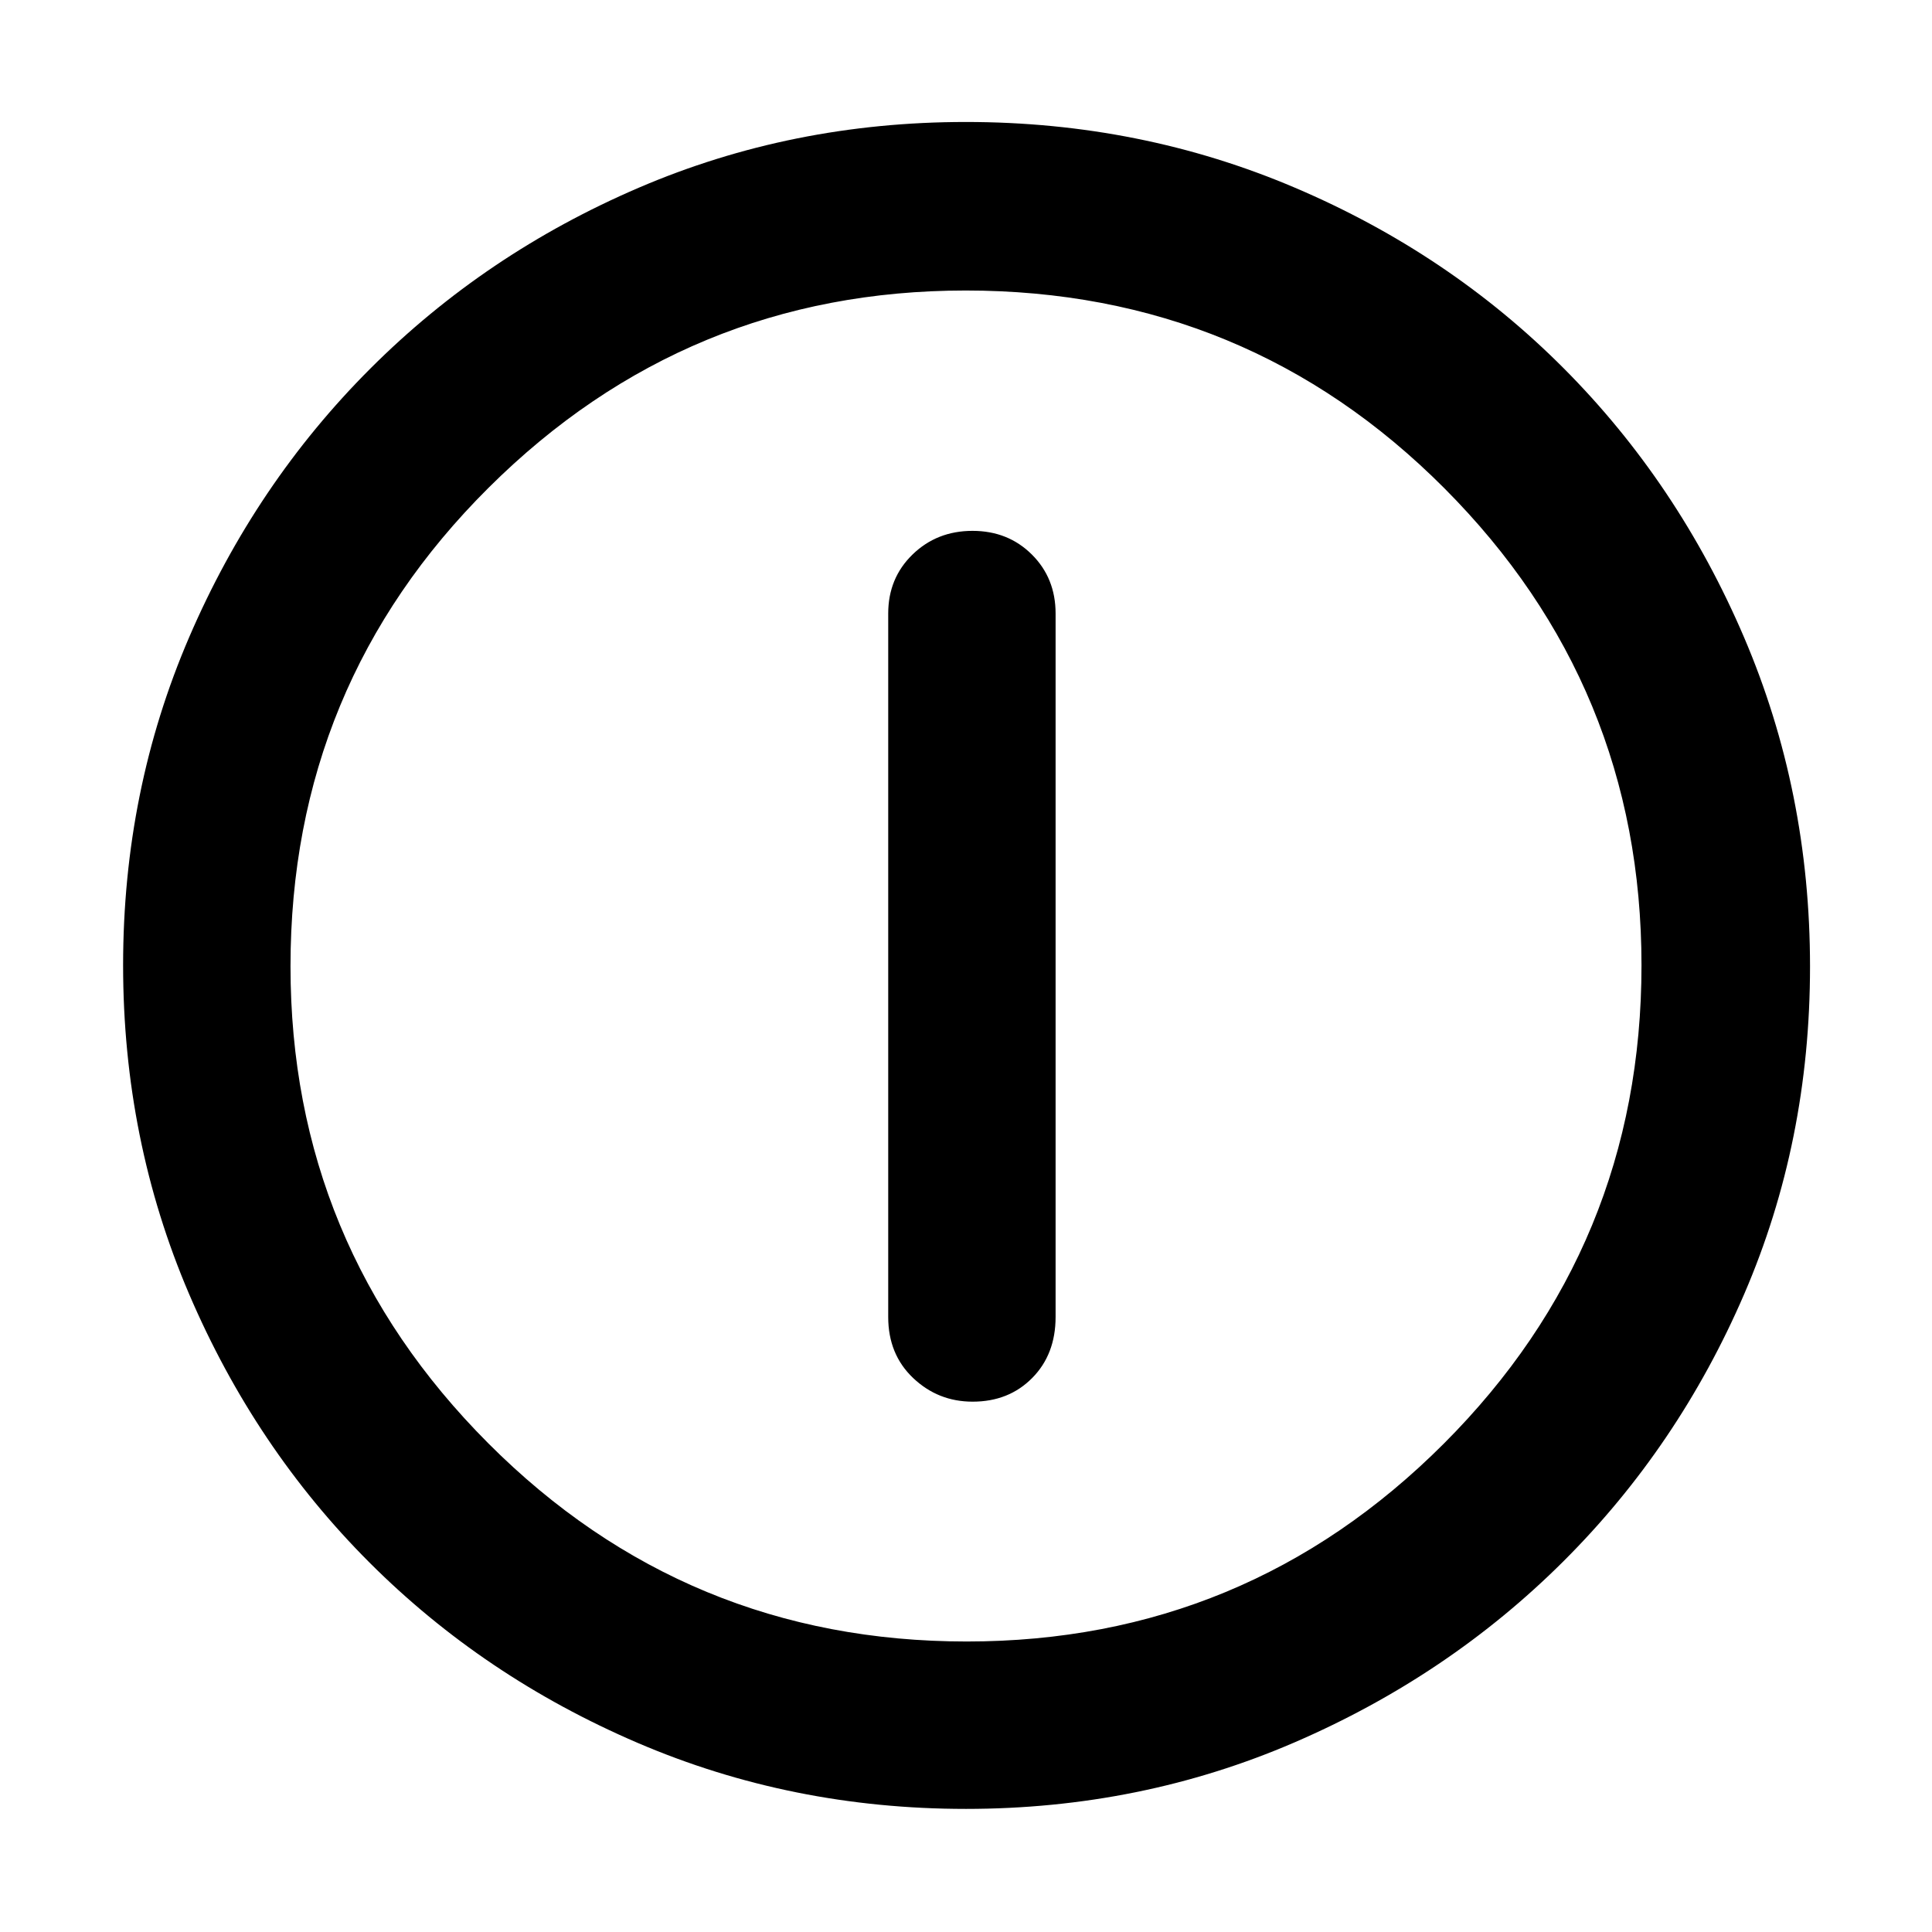 <svg xmlns="http://www.w3.org/2000/svg" height="48" viewBox="0 -960 960 960" width="48"><path d="M483.29-263.52q17.97 0 29.6-11.76 11.63-11.75 11.63-30.33v-349.52q0-17.6-11.8-29.34-11.81-11.75-29.49-11.75-17.69 0-29.79 11.75-12.09 11.74-12.09 29.34v349.52q0 18.58 12.38 30.33 12.39 11.76 29.56 11.76Zm-3.4 202.35q-86.56 0-163.01-32.79-76.45-32.78-133.29-89.63-56.85-56.84-89.63-133.42-32.79-76.57-32.79-163.41 0-86.74 32.85-163.01 32.84-76.28 89.98-133.41 57.13-57.13 133.29-89.84 76.17-32.71 162.64-32.71 86.84 0 163.51 32.66 76.68 32.65 133.53 89.71 56.86 57.05 89.64 133.7 32.78 76.65 32.78 163.6 0 86.91-32.71 162.75-32.71 75.85-89.84 132.79-57.13 56.95-133.64 89.98-76.5 33.03-163.31 33.03Zm.48-83.18q138.75 0 237.02-98.28 98.26-98.28 98.26-237.74 0-138.75-97.95-237.02-97.94-98.26-237.85-98.26-138.54 0-237.02 97.95-98.48 97.94-98.48 237.85 0 138.54 98.28 237.02 98.28 98.48 237.74 98.48ZM480-480Z"/></svg>